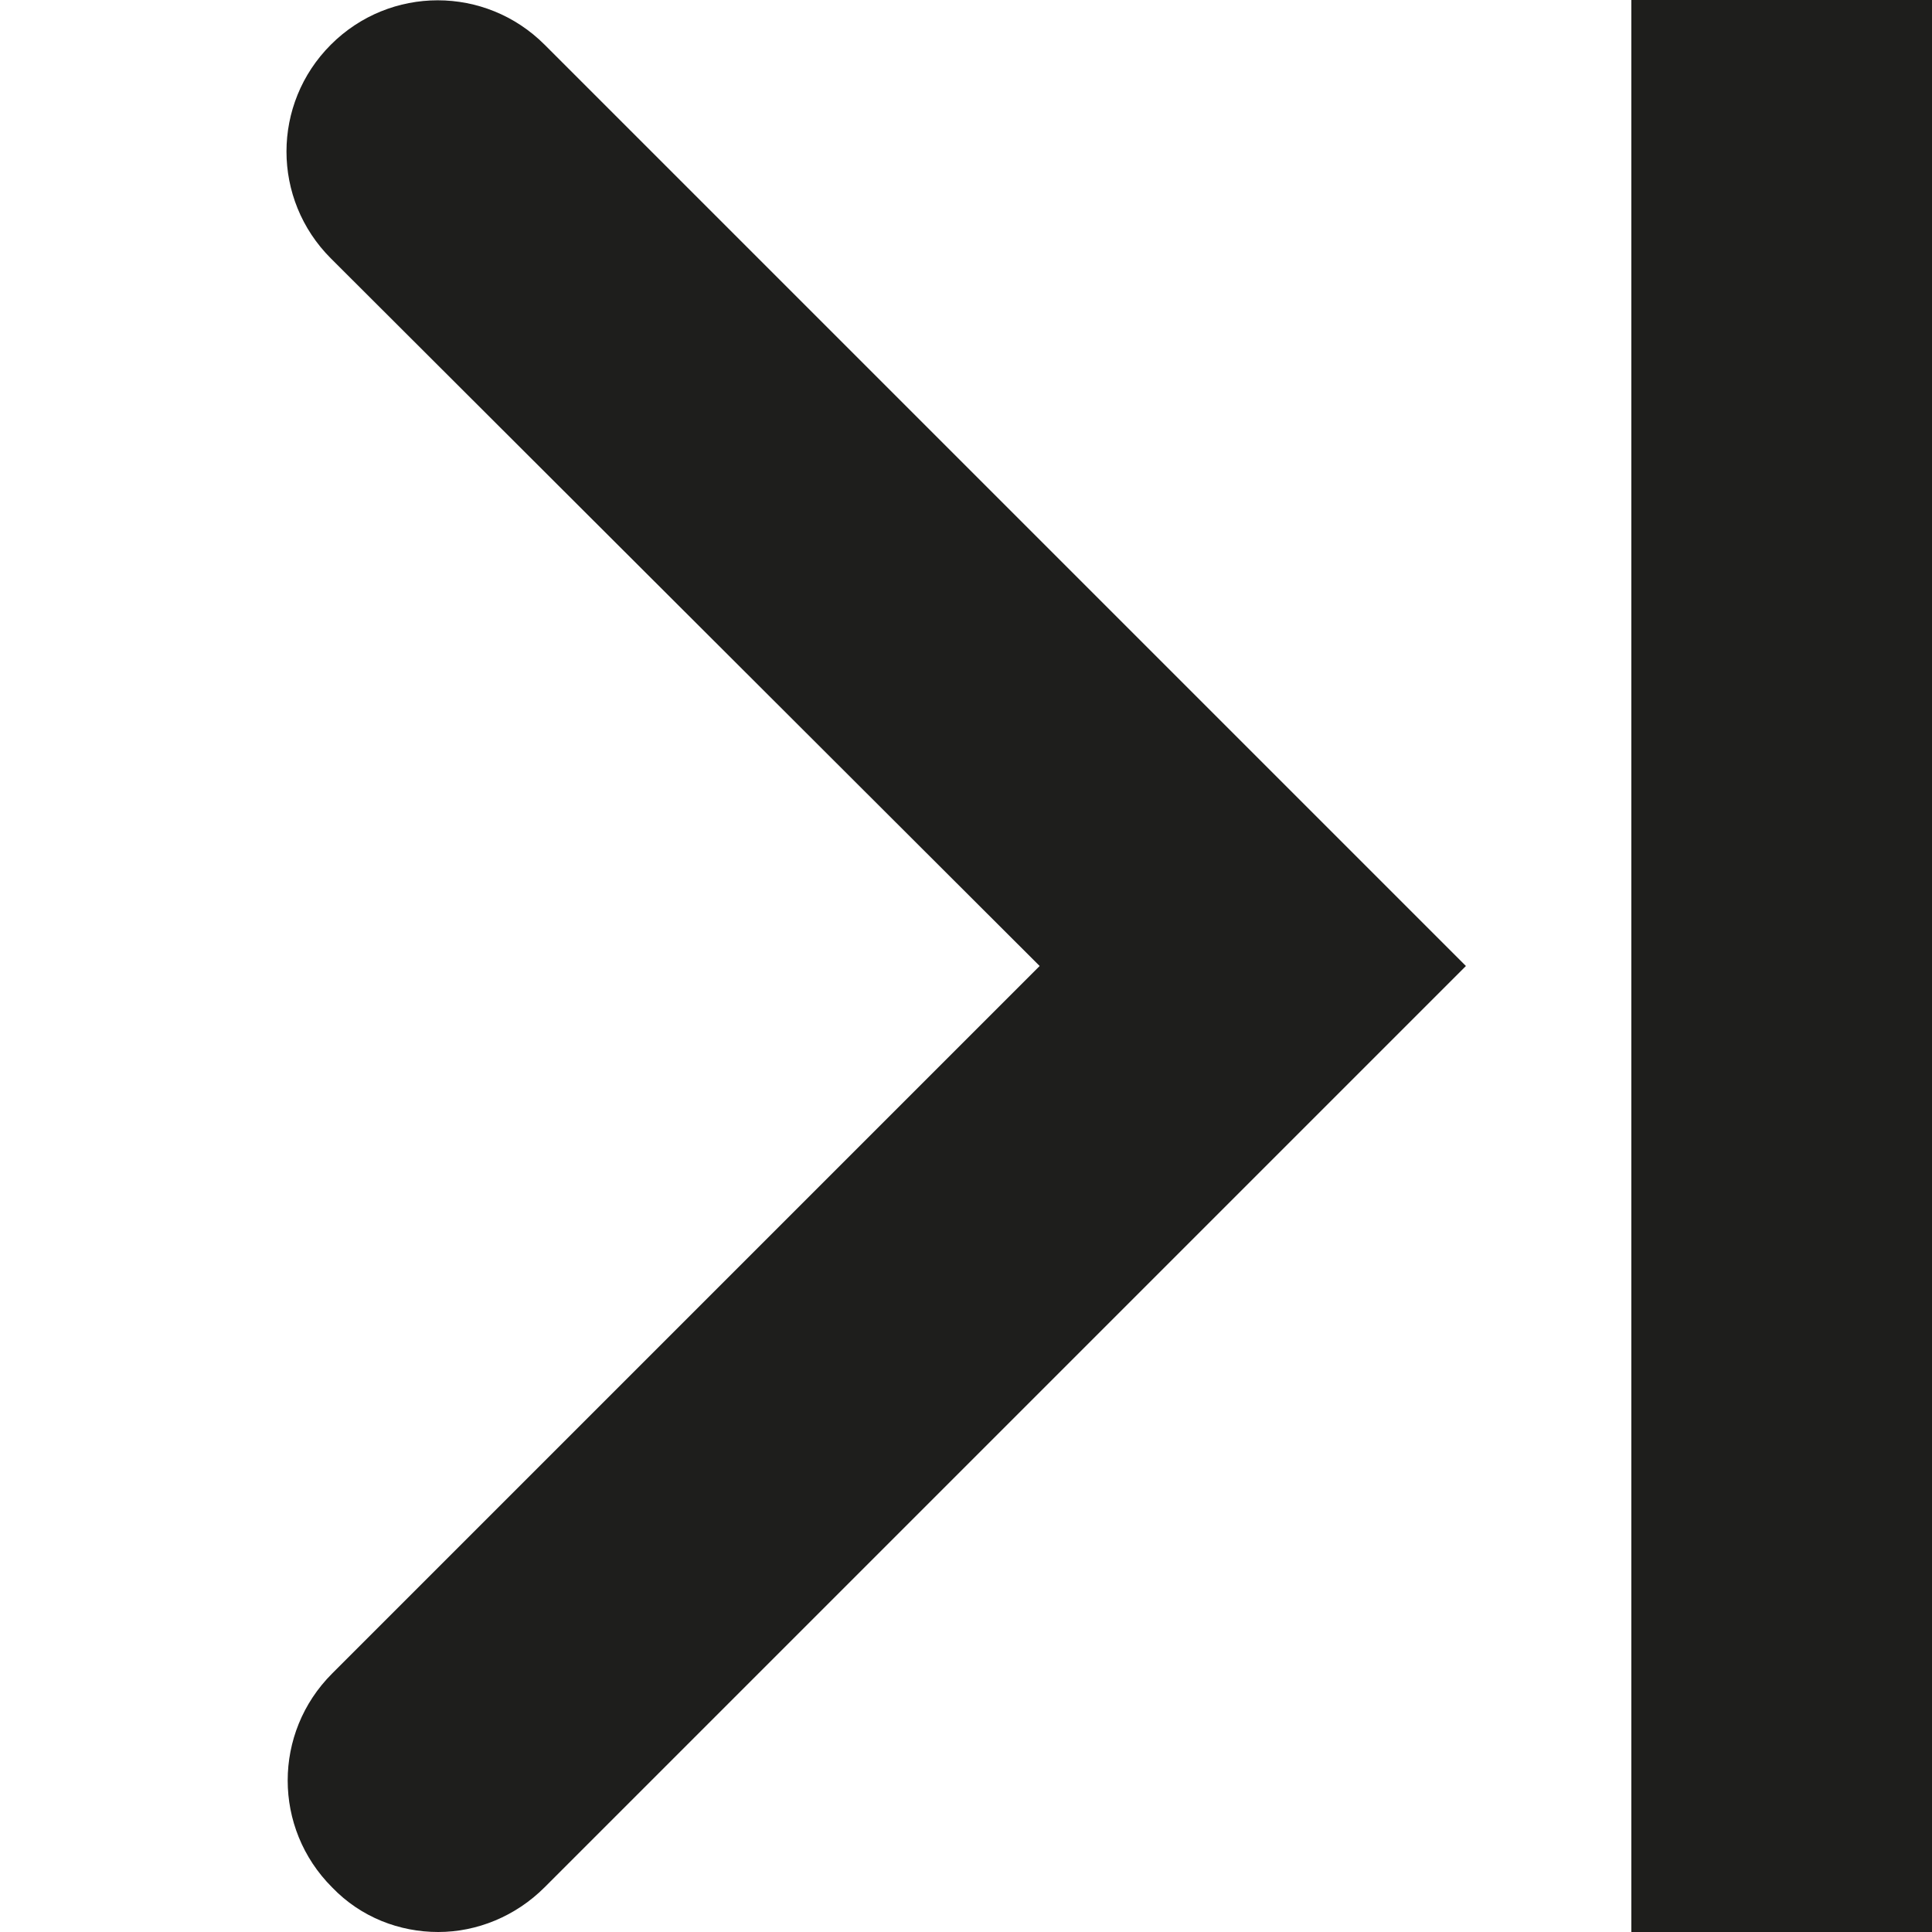 <?xml version="1.0" encoding="UTF-8"?>
<svg id="a" data-name="3219" xmlns="http://www.w3.org/2000/svg" viewBox="0 0 16 16">
  <path d="M4.51.37l7.63,7.63-7.63,7.63c-.24.24-.56.37-.88.37s-.64-.12-.88-.37c-.49-.49-.49-1.28,0-1.77l5.86-5.86L2.74,2.14c-.49-.49-.49-1.28,0-1.77s1.28-.49,1.77,0ZM13.51,0v16h2.5V0h-2.5Z" fill="#1e1e1c"/>
</svg>